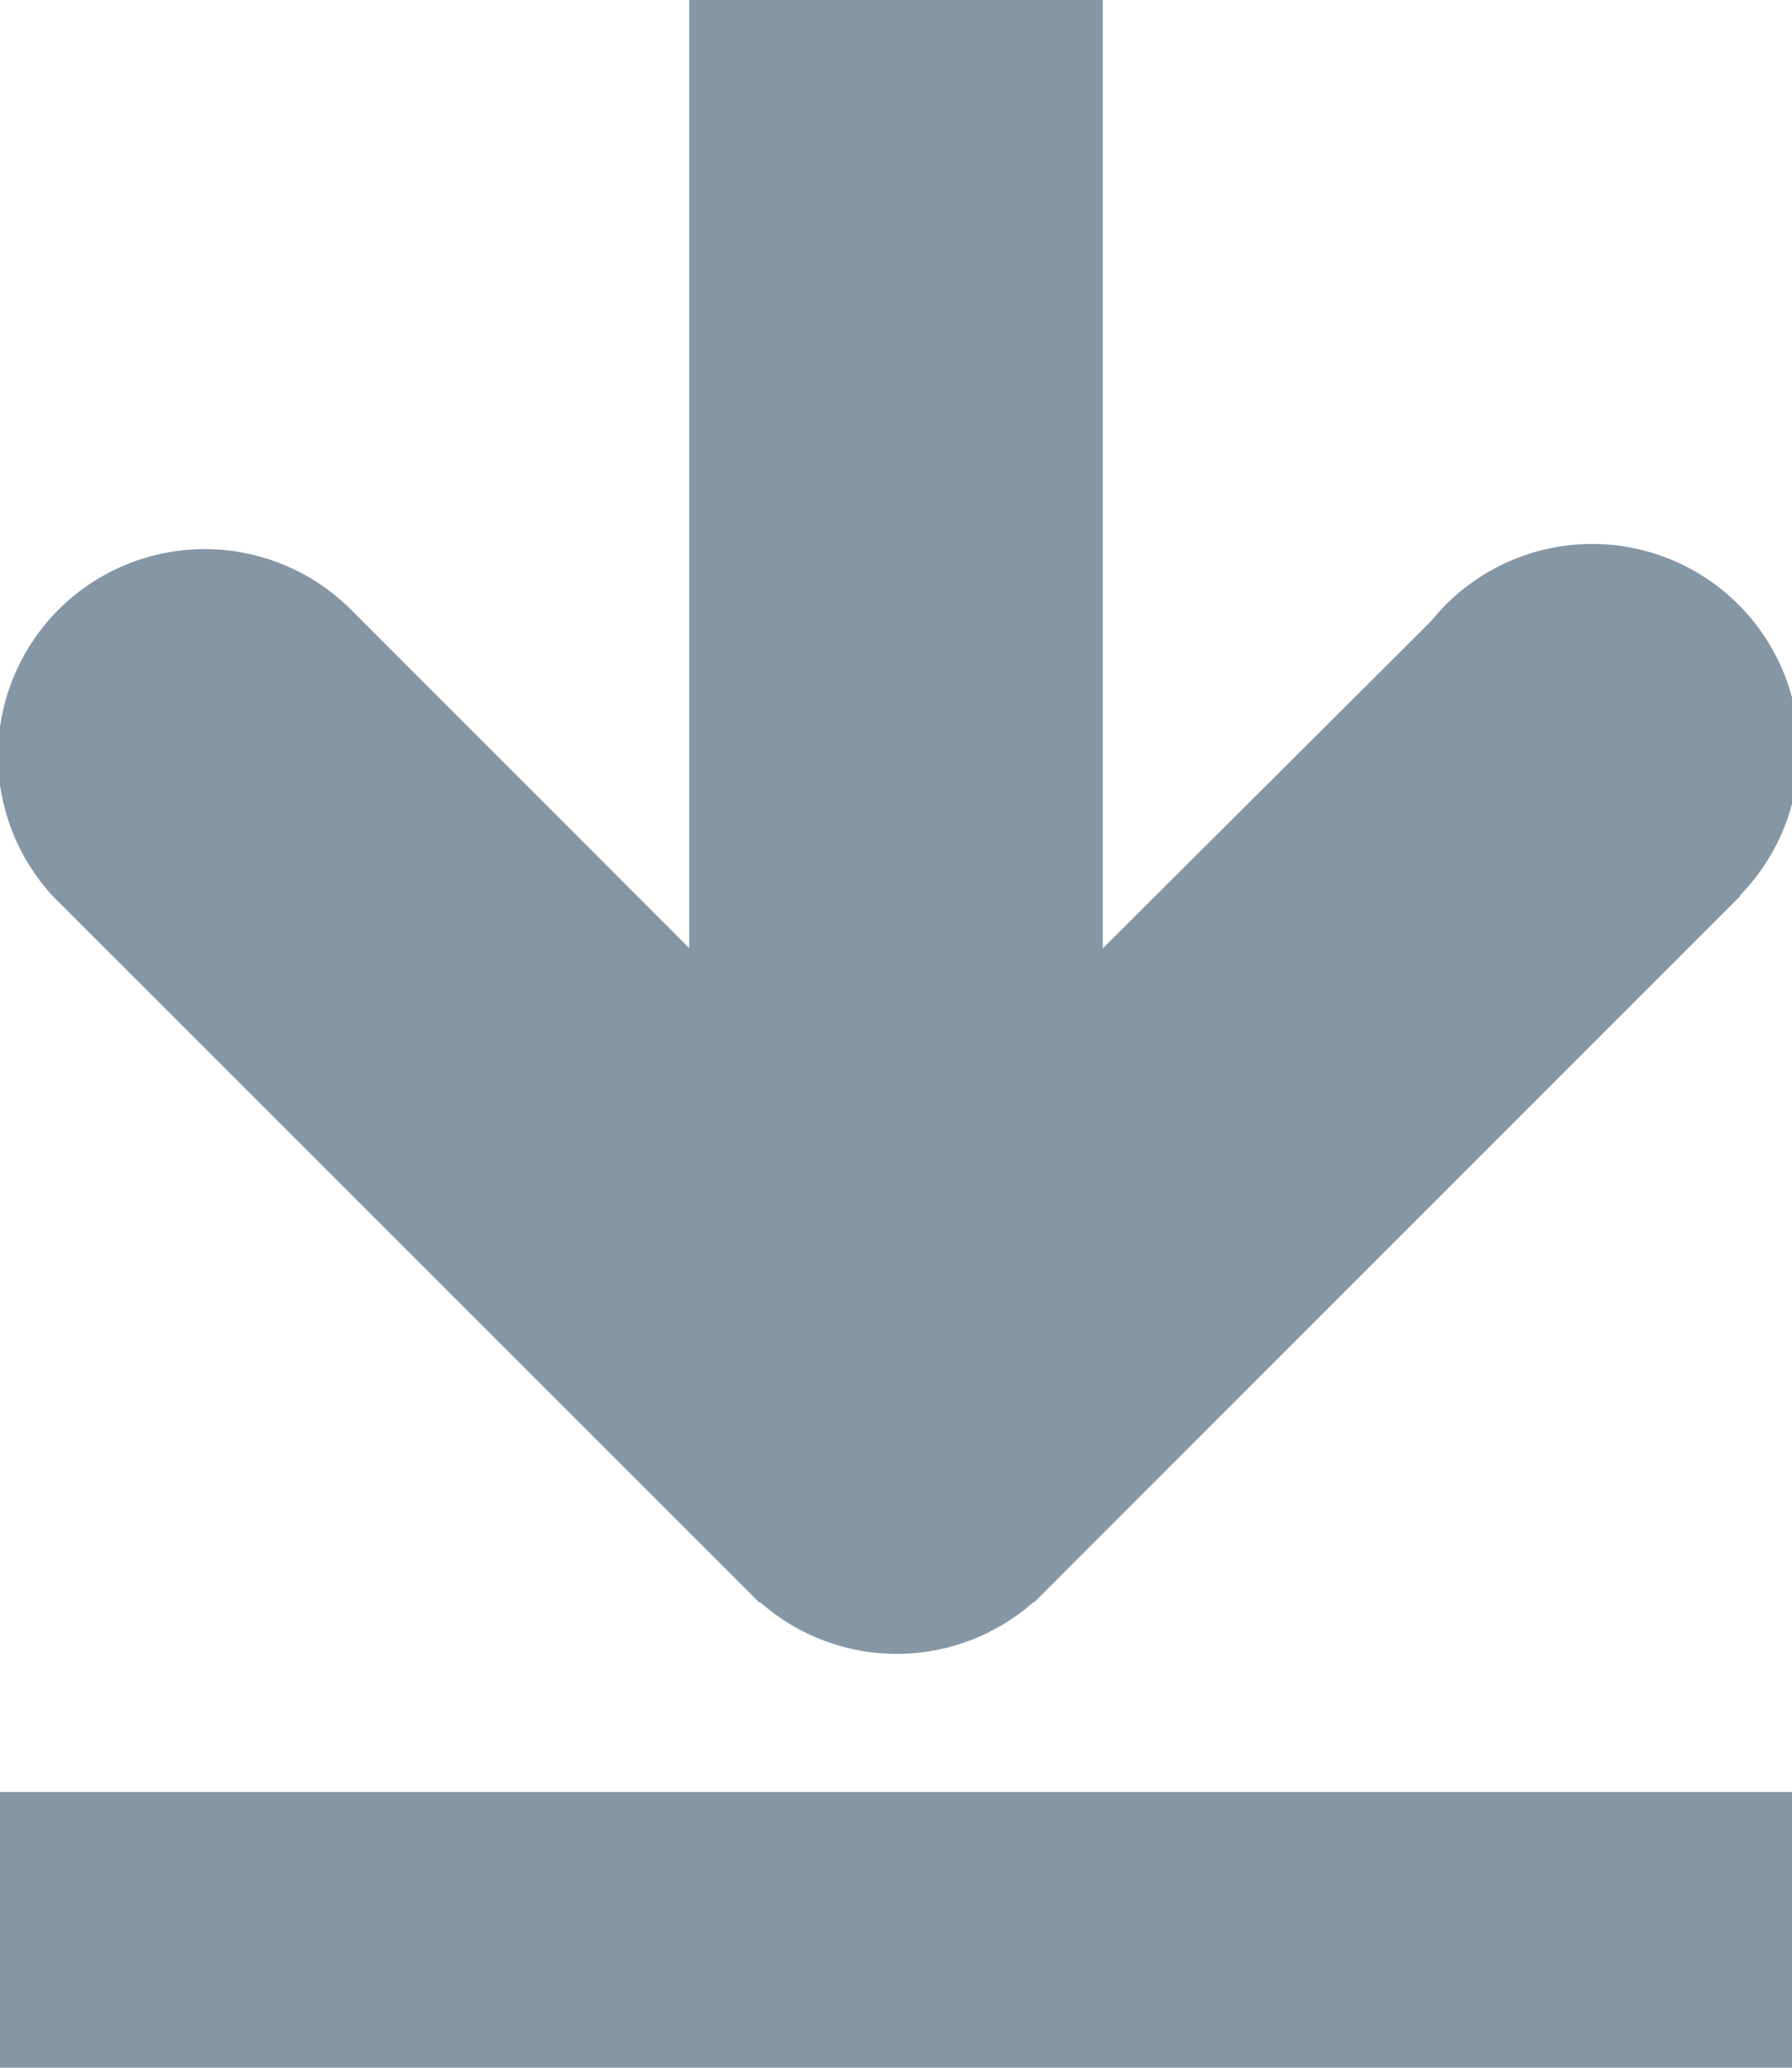 <svg width="13" height="15" viewBox="0 0 13 15" xmlns="http://www.w3.org/2000/svg"><title>icon-download</title><path d="M7.498 11.62l.004.004L12.625 6.5l-.004-.003a1.5 1.5 0 1 0-2.24-1.99L8 6.88V0H5v6.878L2.51 4.386h-.002a1.5 1.5 0 0 0-2.12 2.12l5.124 5.123.003-.006A1.497 1.497 0 0 0 7.5 11.62zM0 13v2h13v-2H0z" fill="#8596A5"/></svg>
